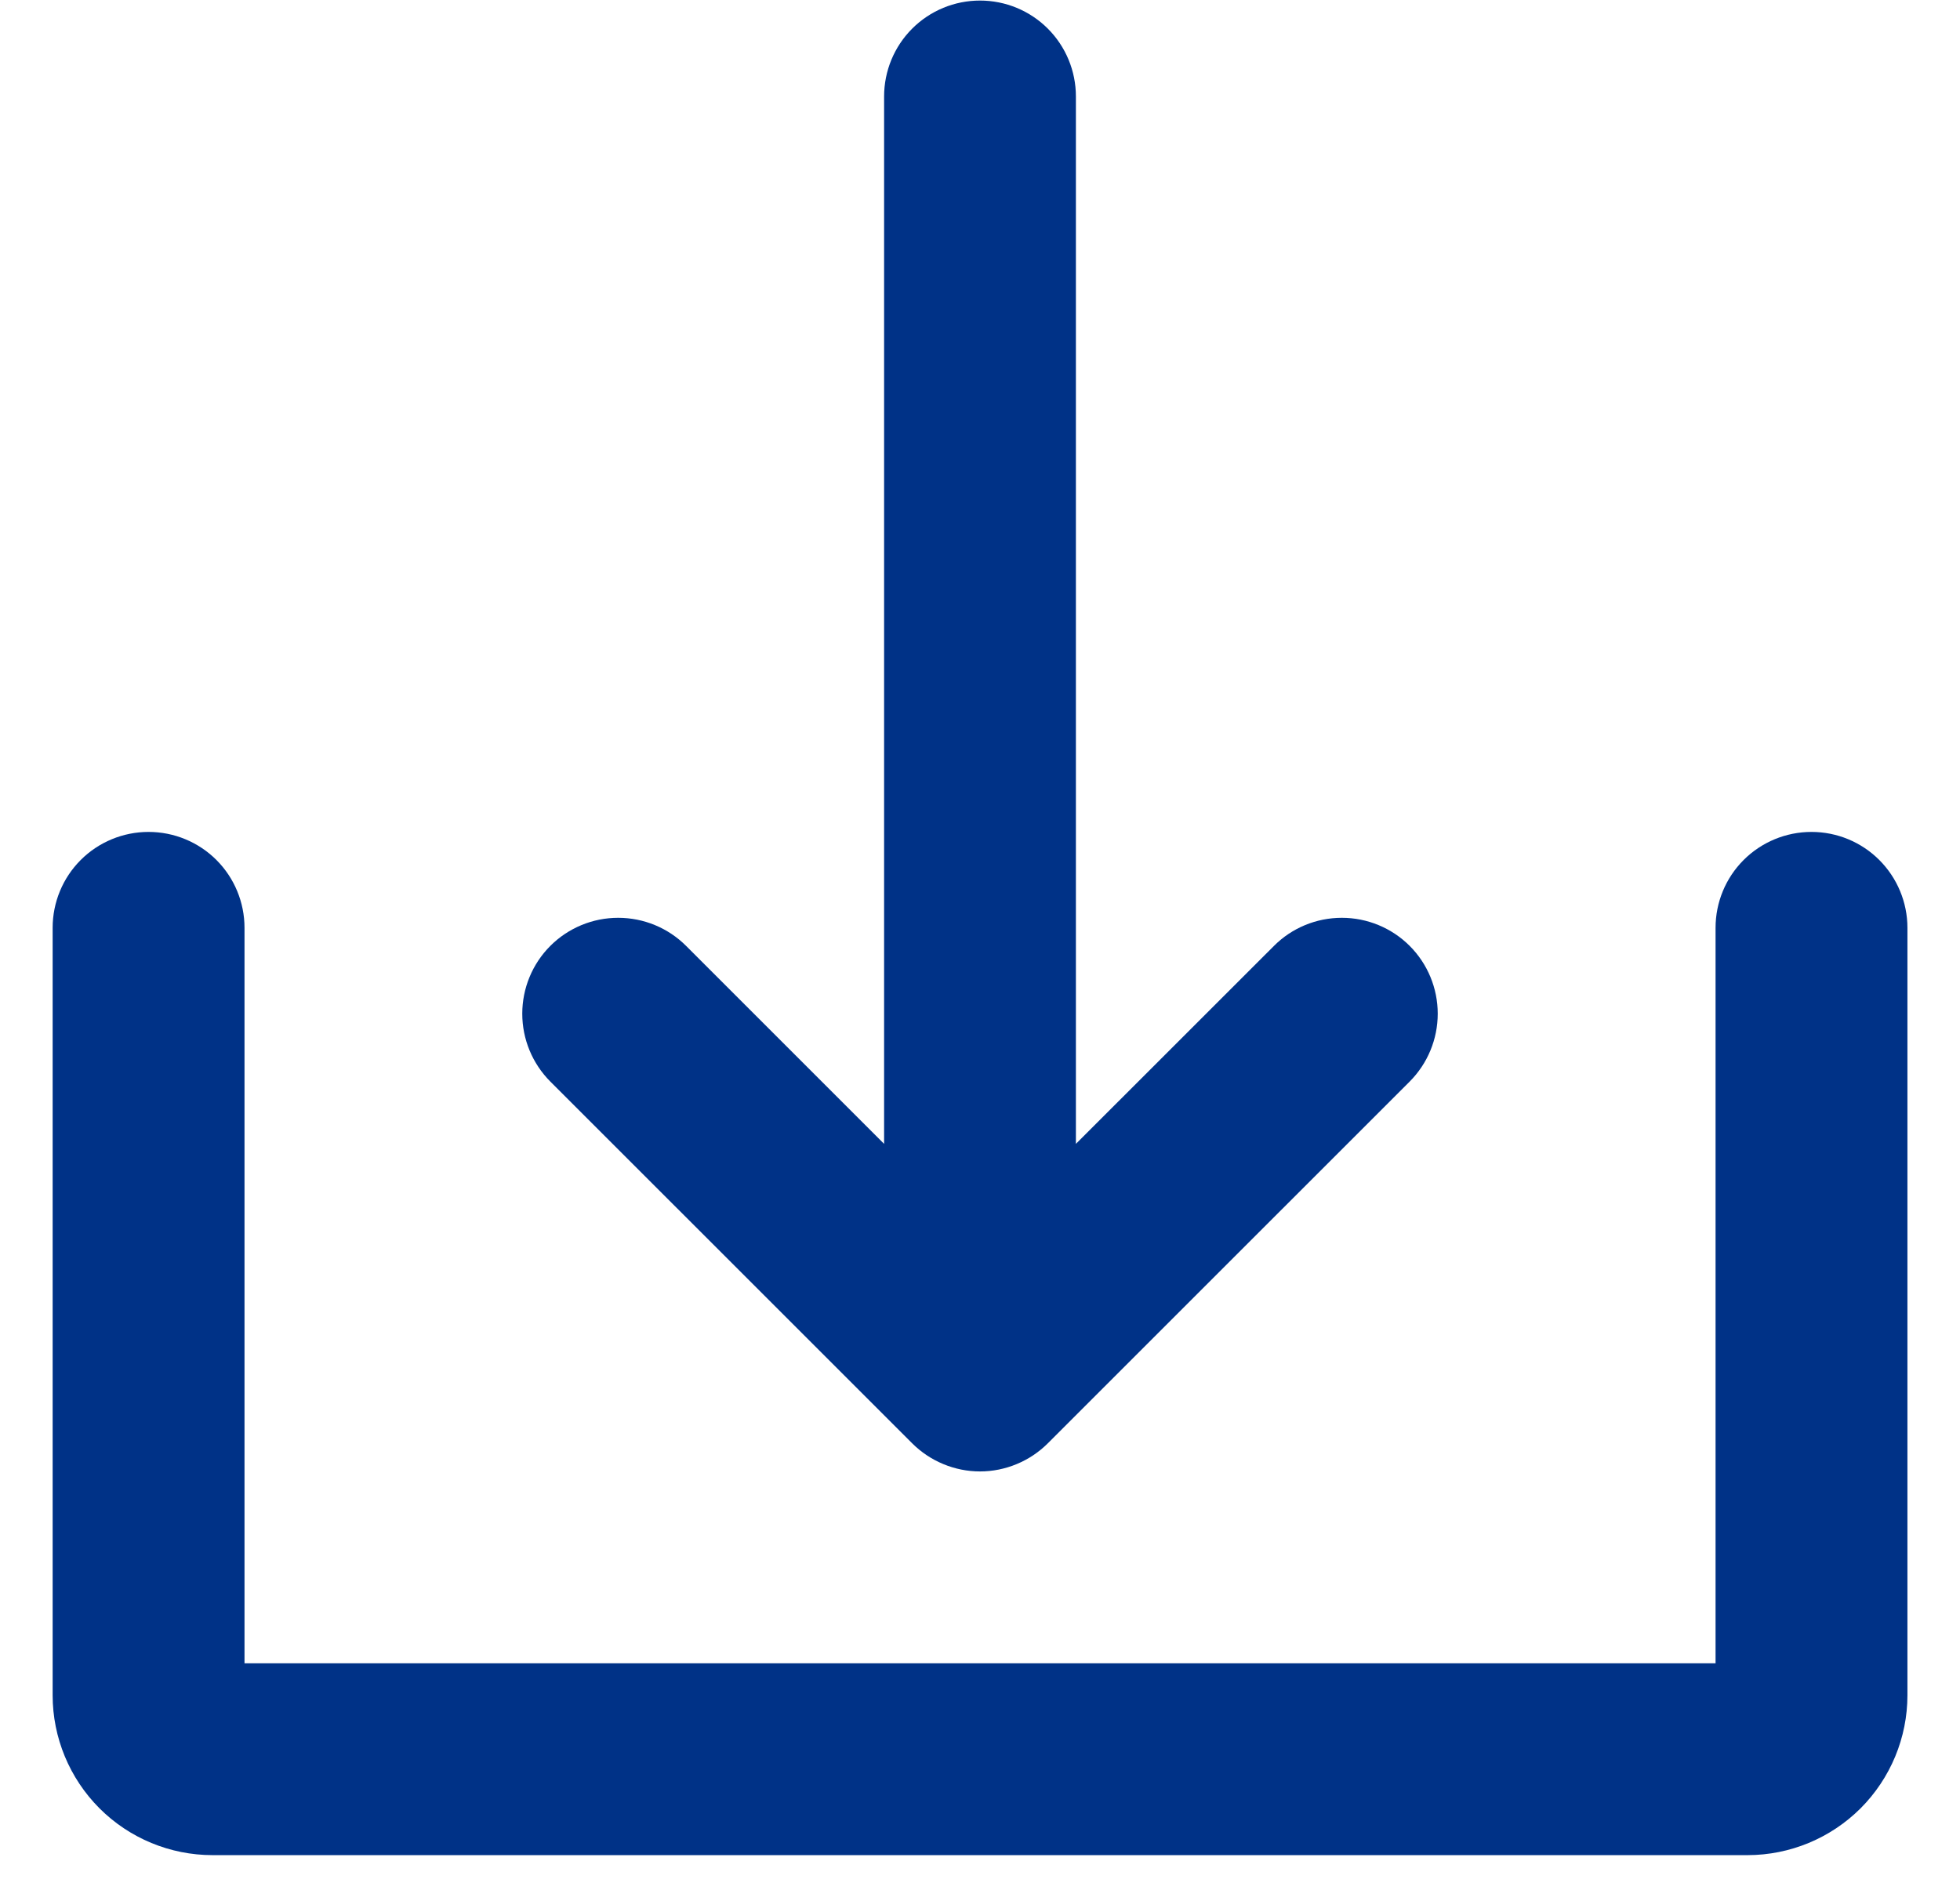 <svg width="28" height="27" viewBox="0 0 28 27" fill="none" xmlns="http://www.w3.org/2000/svg">
<path d="M13.031 20.621C13.158 20.748 13.309 20.849 13.476 20.918C13.642 20.987 13.82 21.023 14 21.023C14.18 21.023 14.358 20.987 14.524 20.918C14.691 20.849 14.842 20.748 14.969 20.621L20.138 15.453C20.395 15.195 20.539 14.847 20.539 14.483C20.539 14.12 20.395 13.771 20.138 13.514C19.881 13.257 19.532 13.113 19.169 13.113C18.805 13.113 18.456 13.257 18.2 13.514L15.37 16.343V1.378C15.37 1.015 15.226 0.666 14.969 0.409C14.712 0.152 14.364 0.008 14 0.008C13.636 0.008 13.288 0.152 13.031 0.409C12.774 0.666 12.63 1.015 12.63 1.378V16.343L9.801 13.514C9.544 13.257 9.195 13.113 8.831 13.113C8.468 13.113 8.119 13.257 7.862 13.514C7.605 13.771 7.461 14.12 7.461 14.483C7.461 14.847 7.605 15.195 7.862 15.453L13.031 20.621Z" fill="#003287"/>
<path d="M25.878 11.886C25.515 11.886 25.166 12.03 24.909 12.287C24.652 12.544 24.508 12.893 24.508 13.256V23.764H3.493V13.256C3.493 12.893 3.349 12.544 3.092 12.287C2.835 12.03 2.486 11.886 2.122 11.886C1.759 11.886 1.41 12.03 1.153 12.287C0.896 12.544 0.752 12.893 0.752 13.256V24.221C0.752 24.826 0.993 25.407 1.421 25.836C1.849 26.264 2.43 26.505 3.036 26.505H24.965C25.57 26.505 26.151 26.264 26.58 25.836C27.008 25.407 27.249 24.826 27.249 24.221V13.256C27.249 12.893 27.104 12.544 26.847 12.287C26.59 12.03 26.242 11.886 25.878 11.886Z" fill="#003287"/>
</svg>
